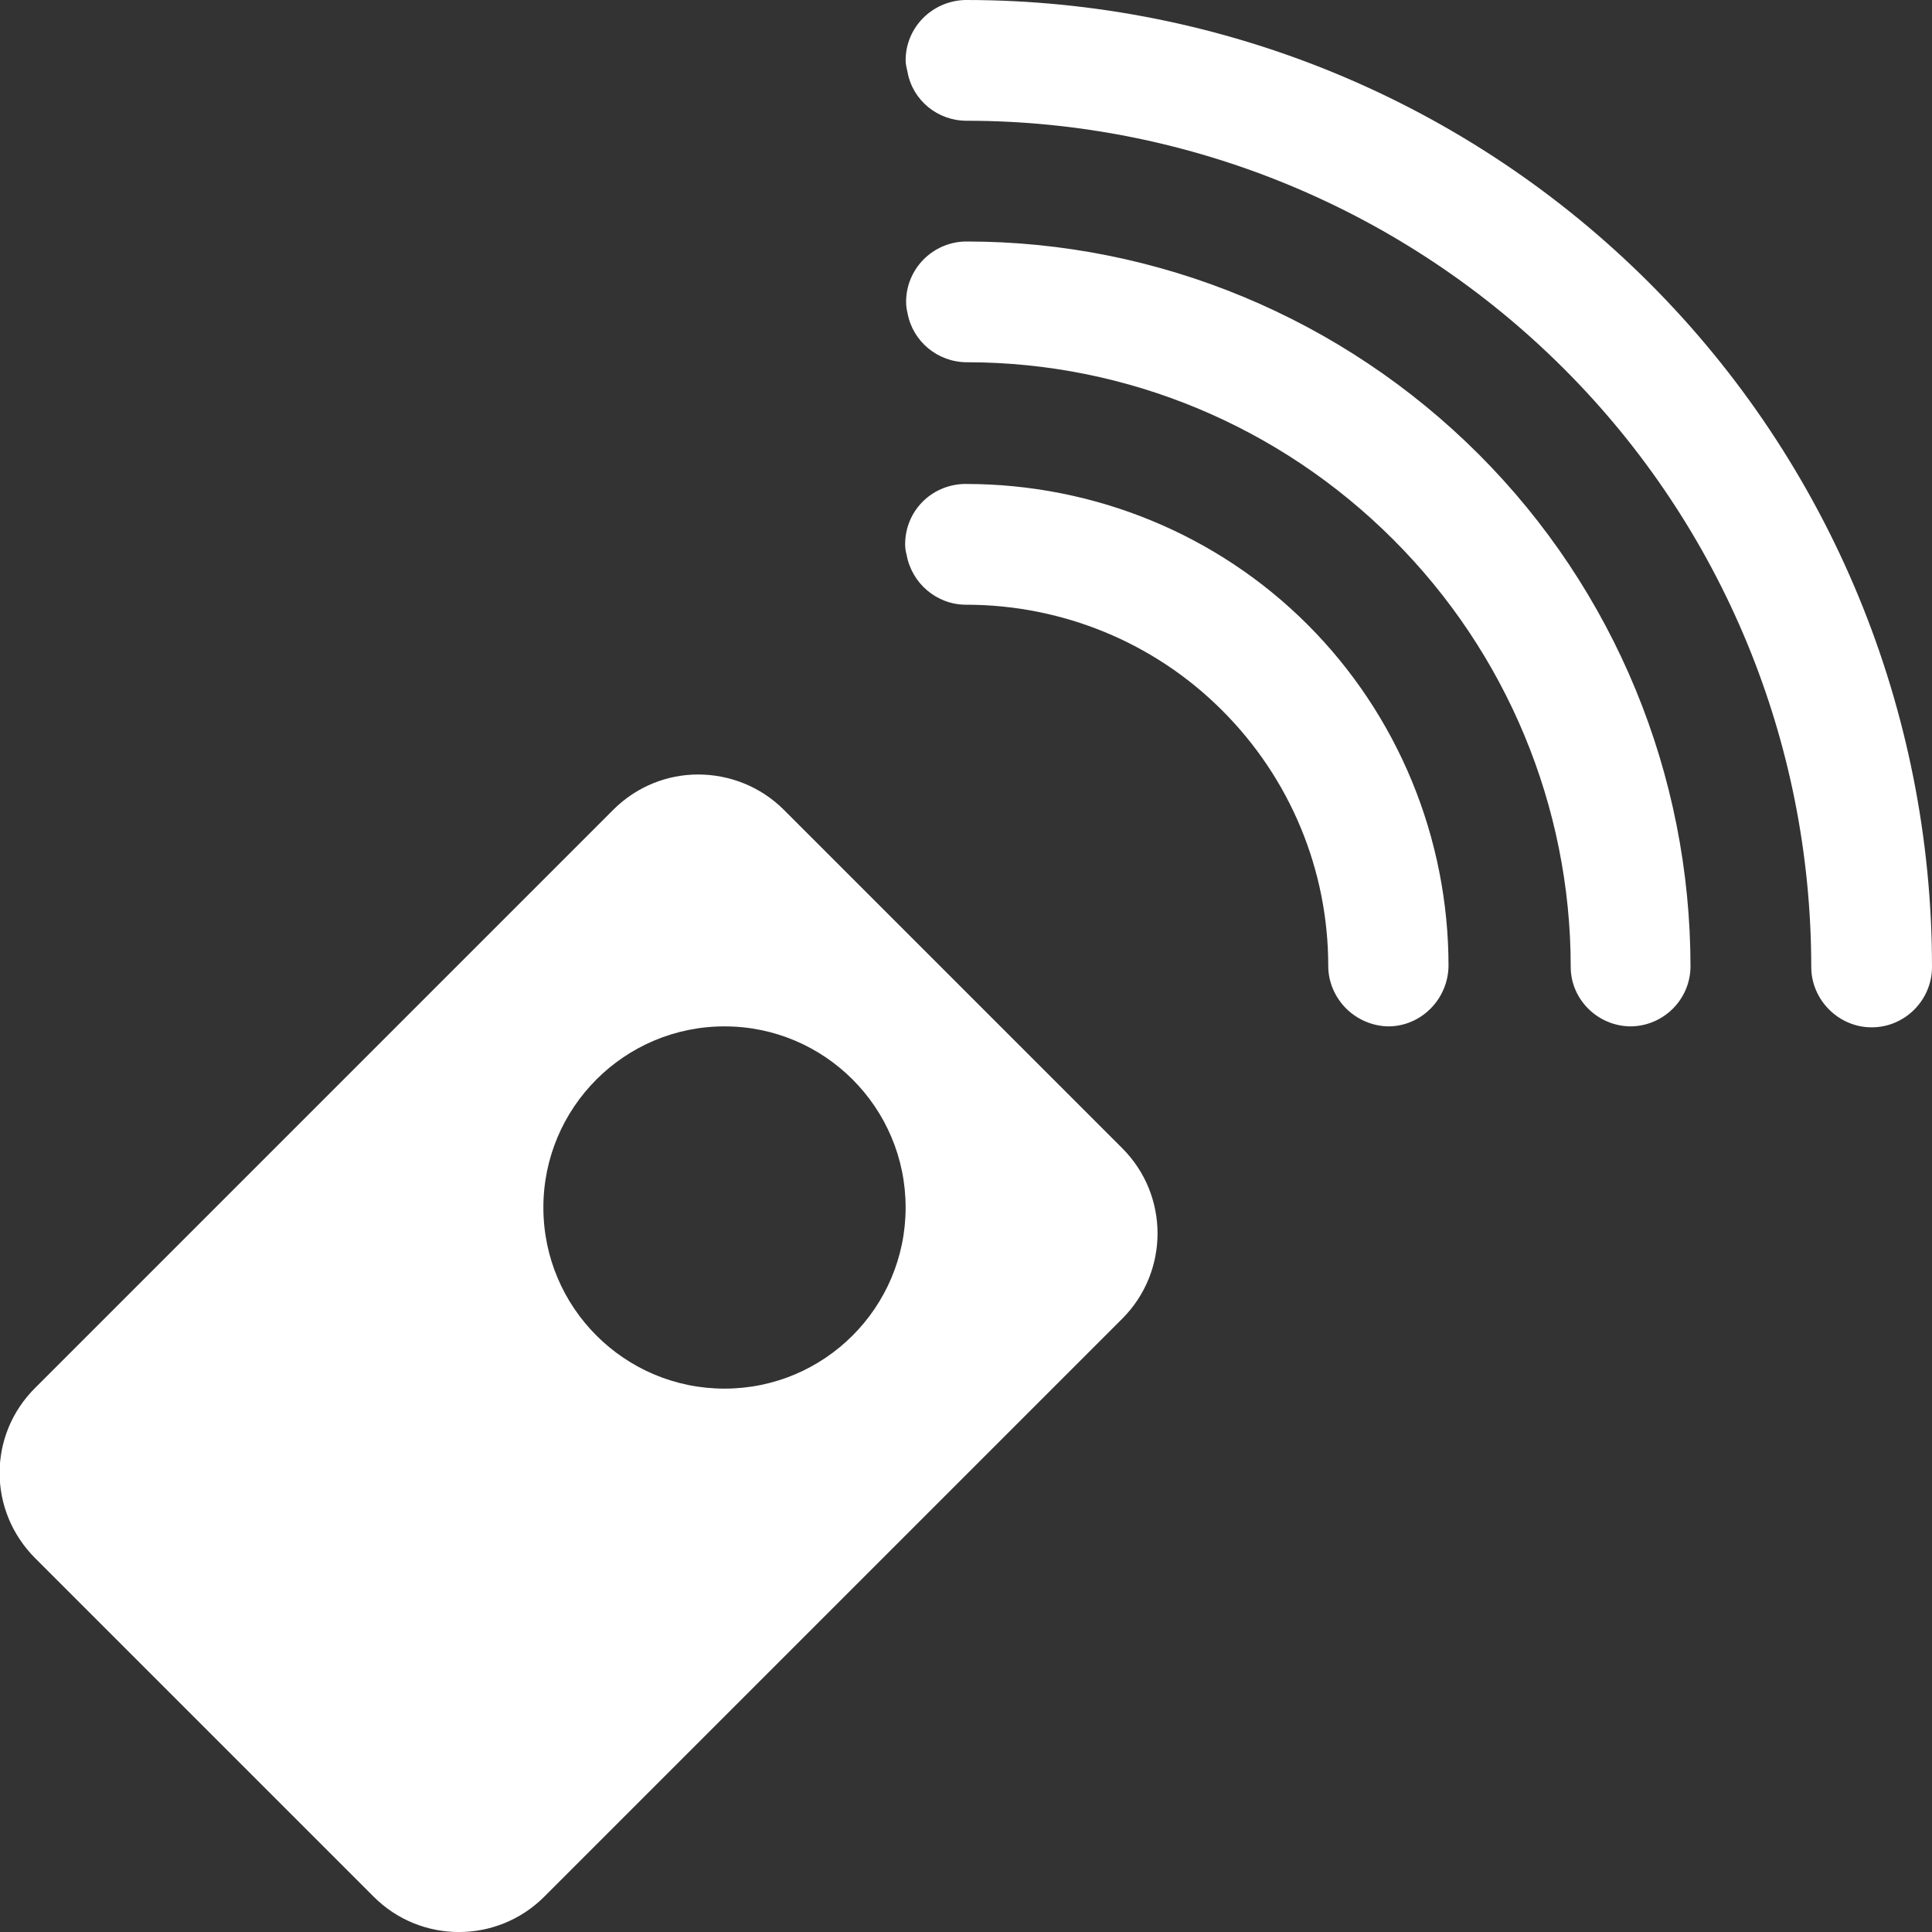 <?xml version="1.0" encoding="UTF-8"?>
<svg xmlns="http://www.w3.org/2000/svg" xmlns:xlink="http://www.w3.org/1999/xlink" width="16" height="16" viewBox="0 0 16 16" version="1.1">
<rect x="0" y="0" width="16" height="16" fill="#333333" stroke="none"/>
<g id="surface1">
<path style=" stroke:none;fill-rule:evenodd;fill:rgb(100%,100%,100%);fill-opacity:1;" d="M 7.992 0 C 7.719 0.008 7.5 0.227 7.5 0.5 C 7.5 0.531 7.508 0.562 7.516 0.598 C 7.559 0.832 7.766 1 8.004 1 C 9.859 1 11.641 1.742 12.953 3.055 C 14.266 4.367 15 6.148 15 8.008 C 15 8.281 15.227 8.508 15.5 8.508 C 15.777 8.508 16 8.281 16 8.008 C 16 5.883 15.16 3.844 13.66 2.344 C 12.16 0.844 10.125 0 8 0 C 8 0 7.992 0 7.992 0 Z M 7.992 2 C 7.719 2.008 7.504 2.23 7.504 2.5 C 7.504 2.531 7.508 2.562 7.516 2.594 C 7.559 2.828 7.766 3 8.008 3 C 9.336 3 10.602 3.531 11.539 4.469 C 12.477 5.406 13.008 6.68 13.008 8.008 C 13.008 8.273 13.227 8.496 13.5 8.5 C 13.773 8.5 13.996 8.281 14 8.008 C 14 6.414 13.371 4.887 12.246 3.762 C 11.121 2.637 9.594 2 8.008 2 C 8 2 7.992 2 7.992 2 Z M 7.984 4.008 C 7.711 4.016 7.496 4.234 7.496 4.508 C 7.496 4.535 7.5 4.566 7.508 4.594 C 7.551 4.832 7.758 5.008 8 5.008 C 8.797 5.008 9.559 5.32 10.121 5.883 C 10.684 6.445 11 7.203 11 8 C 11 8.133 11.055 8.258 11.148 8.352 C 11.242 8.445 11.371 8.5 11.504 8.5 C 11.773 8.496 11.992 8.273 11.996 8 C 11.996 6.941 11.578 5.922 10.828 5.172 C 10.078 4.422 9.059 4.008 8 4.008 C 7.992 4.008 7.984 4.008 7.984 4.008 Z M 5.781 6.414 C 5.527 6.414 5.273 6.512 5.078 6.707 L 0.293 11.492 C -0.102 11.883 -0.102 12.512 0.293 12.906 L 3.094 15.707 C 3.484 16.098 4.117 16.098 4.508 15.707 L 9.293 10.922 C 9.684 10.531 9.684 9.898 9.293 9.508 L 6.492 6.707 C 6.297 6.512 6.039 6.414 5.781 6.414 Z M 6 8.5 C 6.828 8.5 7.5 9.172 7.5 10 C 7.5 10.828 6.828 11.5 6 11.5 C 5.172 11.5 4.5 10.828 4.5 10 C 4.5 9.172 5.172 8.5 6 8.5 Z M 6 8.5 "/>
</g>
</svg>
